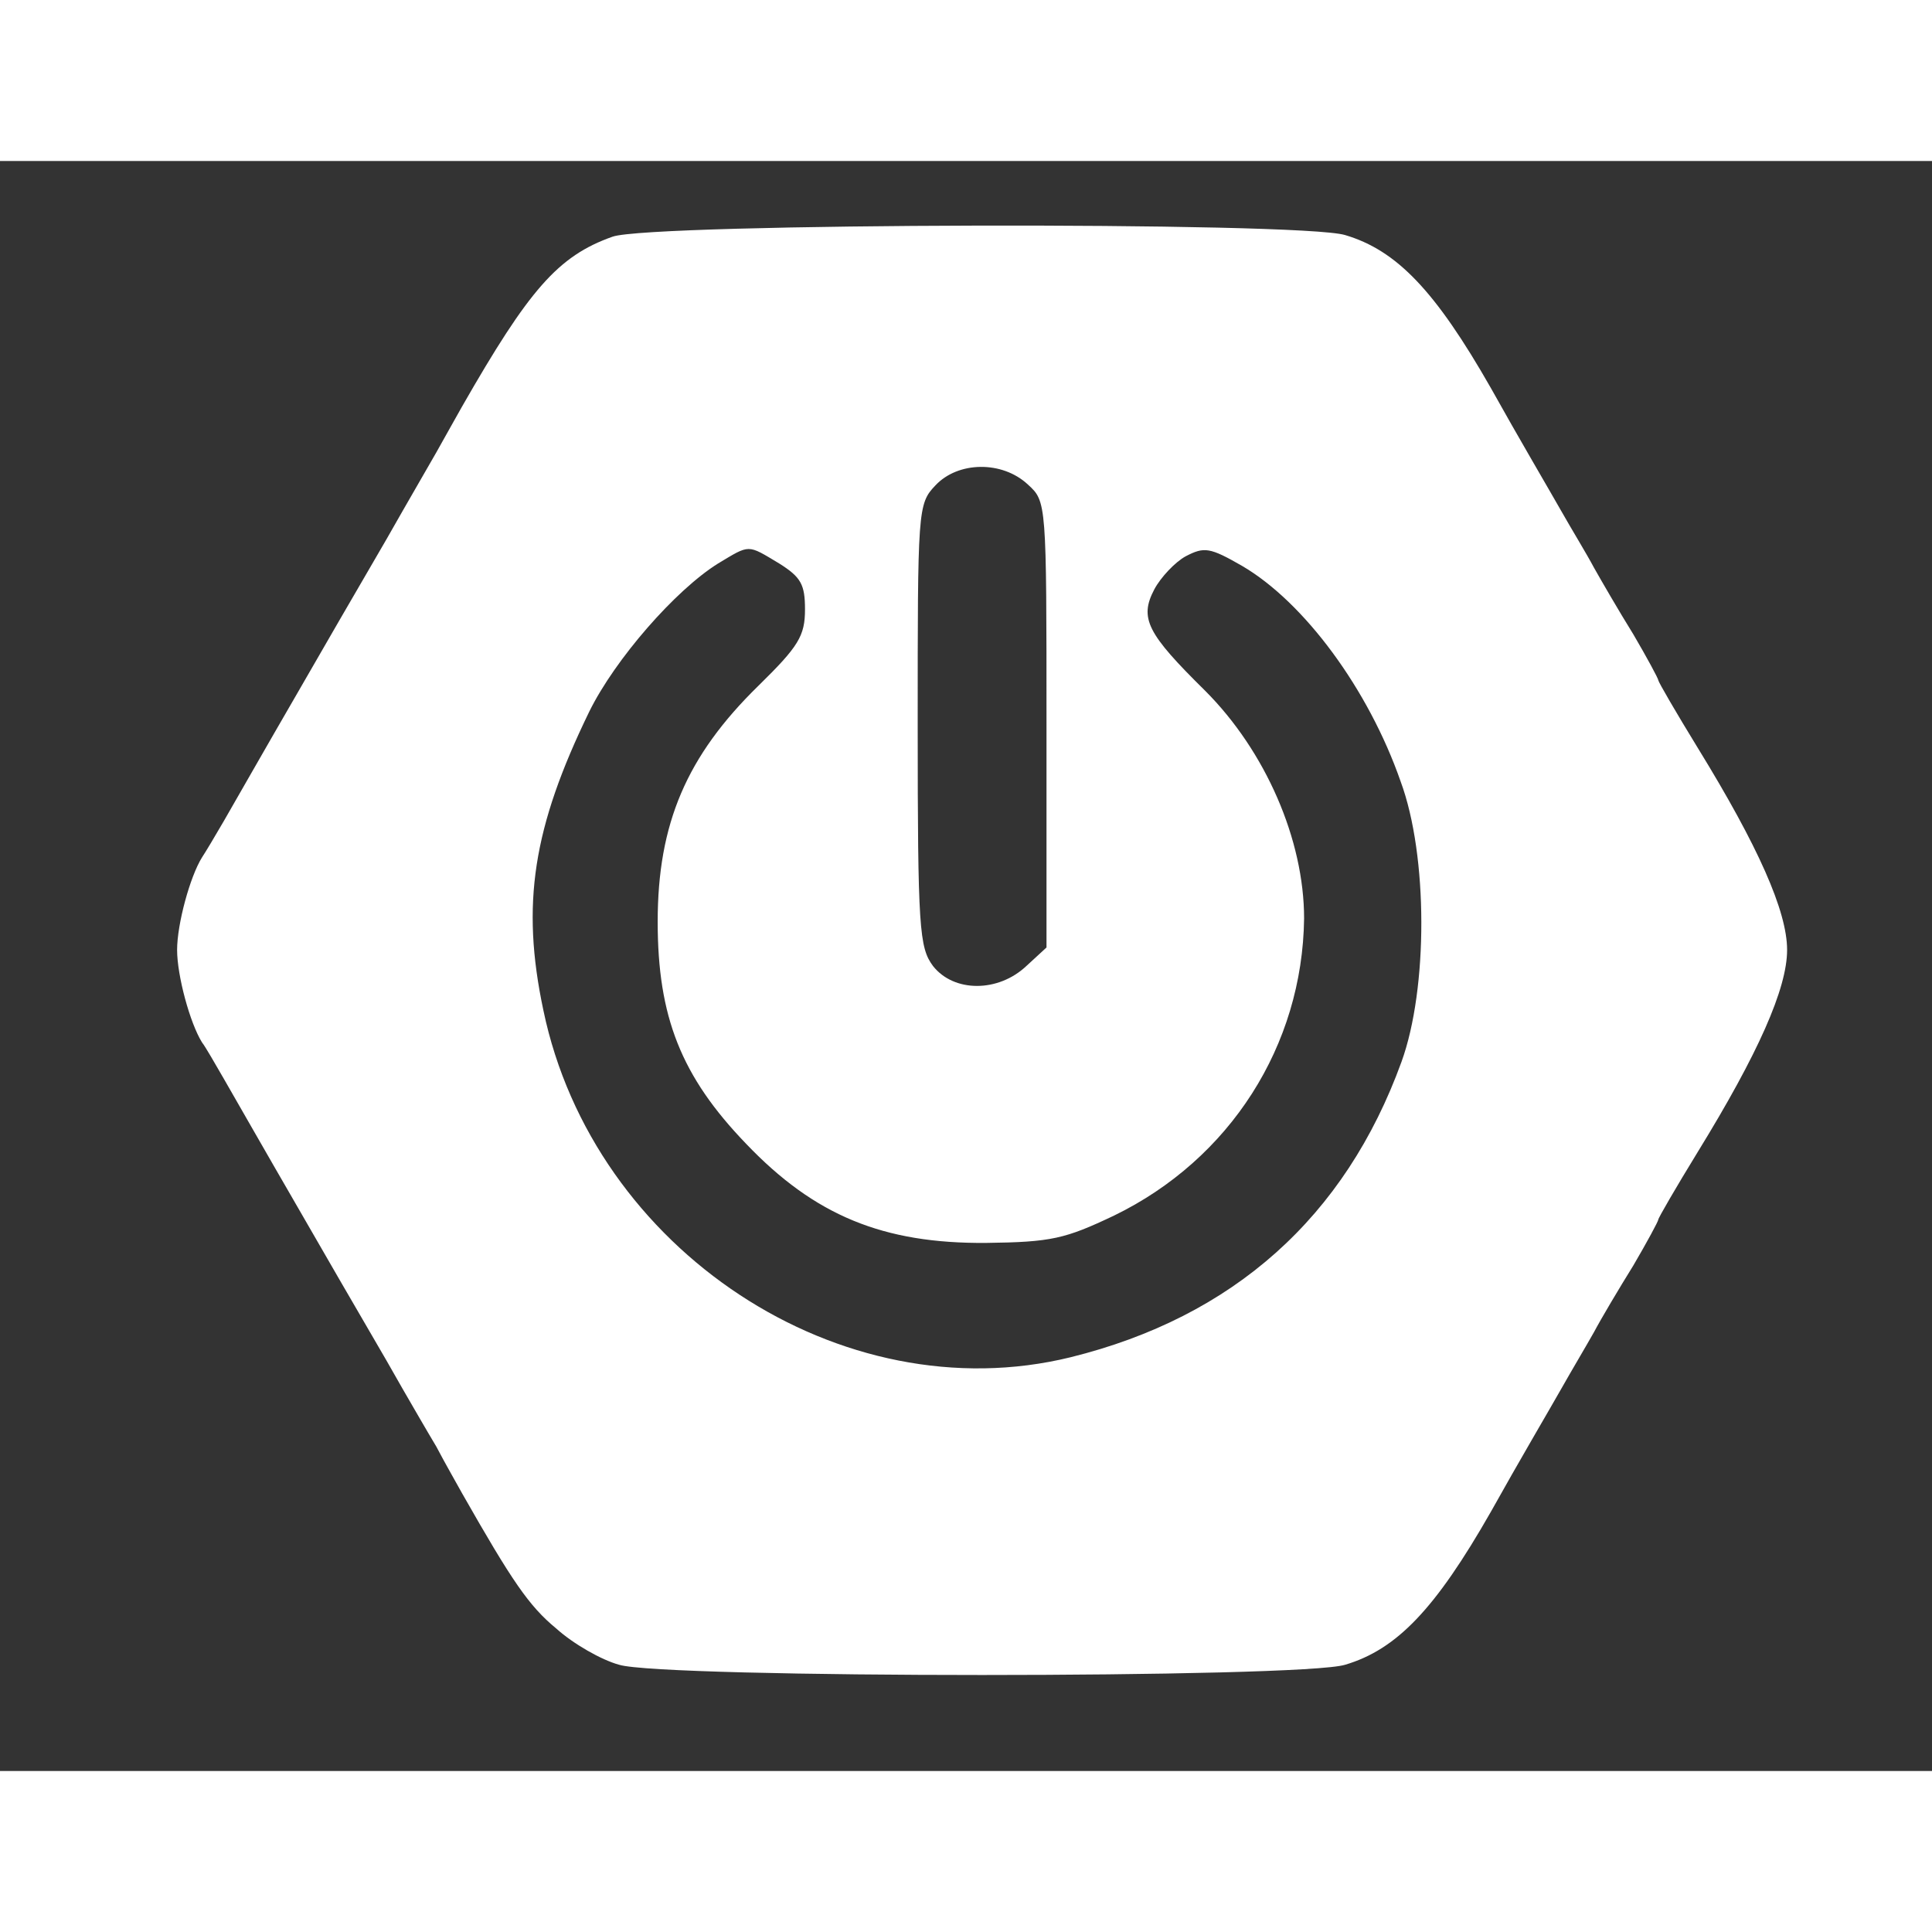 <svg version="1" xmlns="http://www.w3.org/2000/svg" width="24" height="24" viewBox="0 0 240 200"><rect x="0" y="0" width="240" height="200" fill="#333333" stroke="none"/><path fill="white" d="M76.1 9.4c-6.8 2.4-10.4 6.6-18.7 21.1-.6 1.1-2.1 3.7-3.2 5.7-1.2 2.1-3.1 5.4-4.2 7.3-2.7 4.8-4.6 7.9-13 22.5-4 6.9-8.1 14.1-9.2 16-1.1 1.9-2.3 3.9-2.7 4.5C23.6 88.9 22 94.8 22 98c0 3.2 1.6 9.1 3.1 11.5.4.5 1.6 2.6 2.7 4.5s5.2 9.1 9.2 16c8.4 14.6 10.3 17.7 13 22.5 1.1 1.9 3 5.2 4.2 7.2 1.1 2.1 2.6 4.7 3.2 5.8 6.2 10.9 8.3 14 11.7 16.8 2.1 1.9 5.6 3.9 7.8 4.5 5.4 1.7 84.8 1.7 90.2 0 6.4-1.9 11.2-6.9 18.1-19 3.4-6.1 7.4-12.9 8.7-15.2 1.3-2.3 3.2-5.5 4.1-7.1.9-1.7 3.1-5.4 4.9-8.3 1.7-2.9 3.1-5.5 3.1-5.7 0-.2 2.2-4 4.9-8.4 7.5-12.2 11.1-20.3 11.1-25.1 0-4.8-3.6-12.9-11.1-25.1-2.7-4.4-4.9-8.2-4.9-8.4 0-.2-1.4-2.8-3.1-5.7-1.8-2.9-4-6.7-4.9-8.3-.9-1.7-2.8-4.8-4.1-7.1-1.3-2.3-5.3-9.1-8.7-15.2-6.9-12.1-11.7-17.1-18.1-19-5.5-1.7-86.3-1.5-91 .2zm51.6 30.8c2.3 2.1 2.3 2.2 2.3 29.8v27.7l-2.5 2.3c-3.5 3.3-9 3.3-11.6 0-1.7-2.3-1.9-4.6-1.9-29.9 0-26.8 0-27.5 2.2-29.8 2.8-3 8.3-3.1 11.5-.1zM96.8 50c2.7 1.7 3.2 2.6 3.2 5.7 0 3.3-.8 4.6-5.8 9.5-8.9 8.7-12.5 17.1-12.5 29.3 0 11.8 2.9 19.2 11 27.6 8.5 8.9 17 12.4 29.8 12.3 8.1-.1 9.8-.5 15.9-3.4 14.4-7 23.4-21.1 23.6-36.9 0-9.8-4.8-20.8-12.3-28.3-7.2-7.1-8.2-9-6.3-12.6.8-1.5 2.6-3.4 3.9-4.1 2.3-1.2 3-1.1 7 1.2C162 54.8 170 65.6 174 77.1c3.4 9.2 3.4 25.7.1 34.8-7 19.3-20.9 31.7-41.1 36.7-28.5 7-59.3-13.3-65.5-43.1-2.8-13.2-1.3-22.7 5.7-37.1 3.2-6.5 10.7-15.1 16-18.4 4-2.4 3.6-2.4 7.6 0z"/></svg>